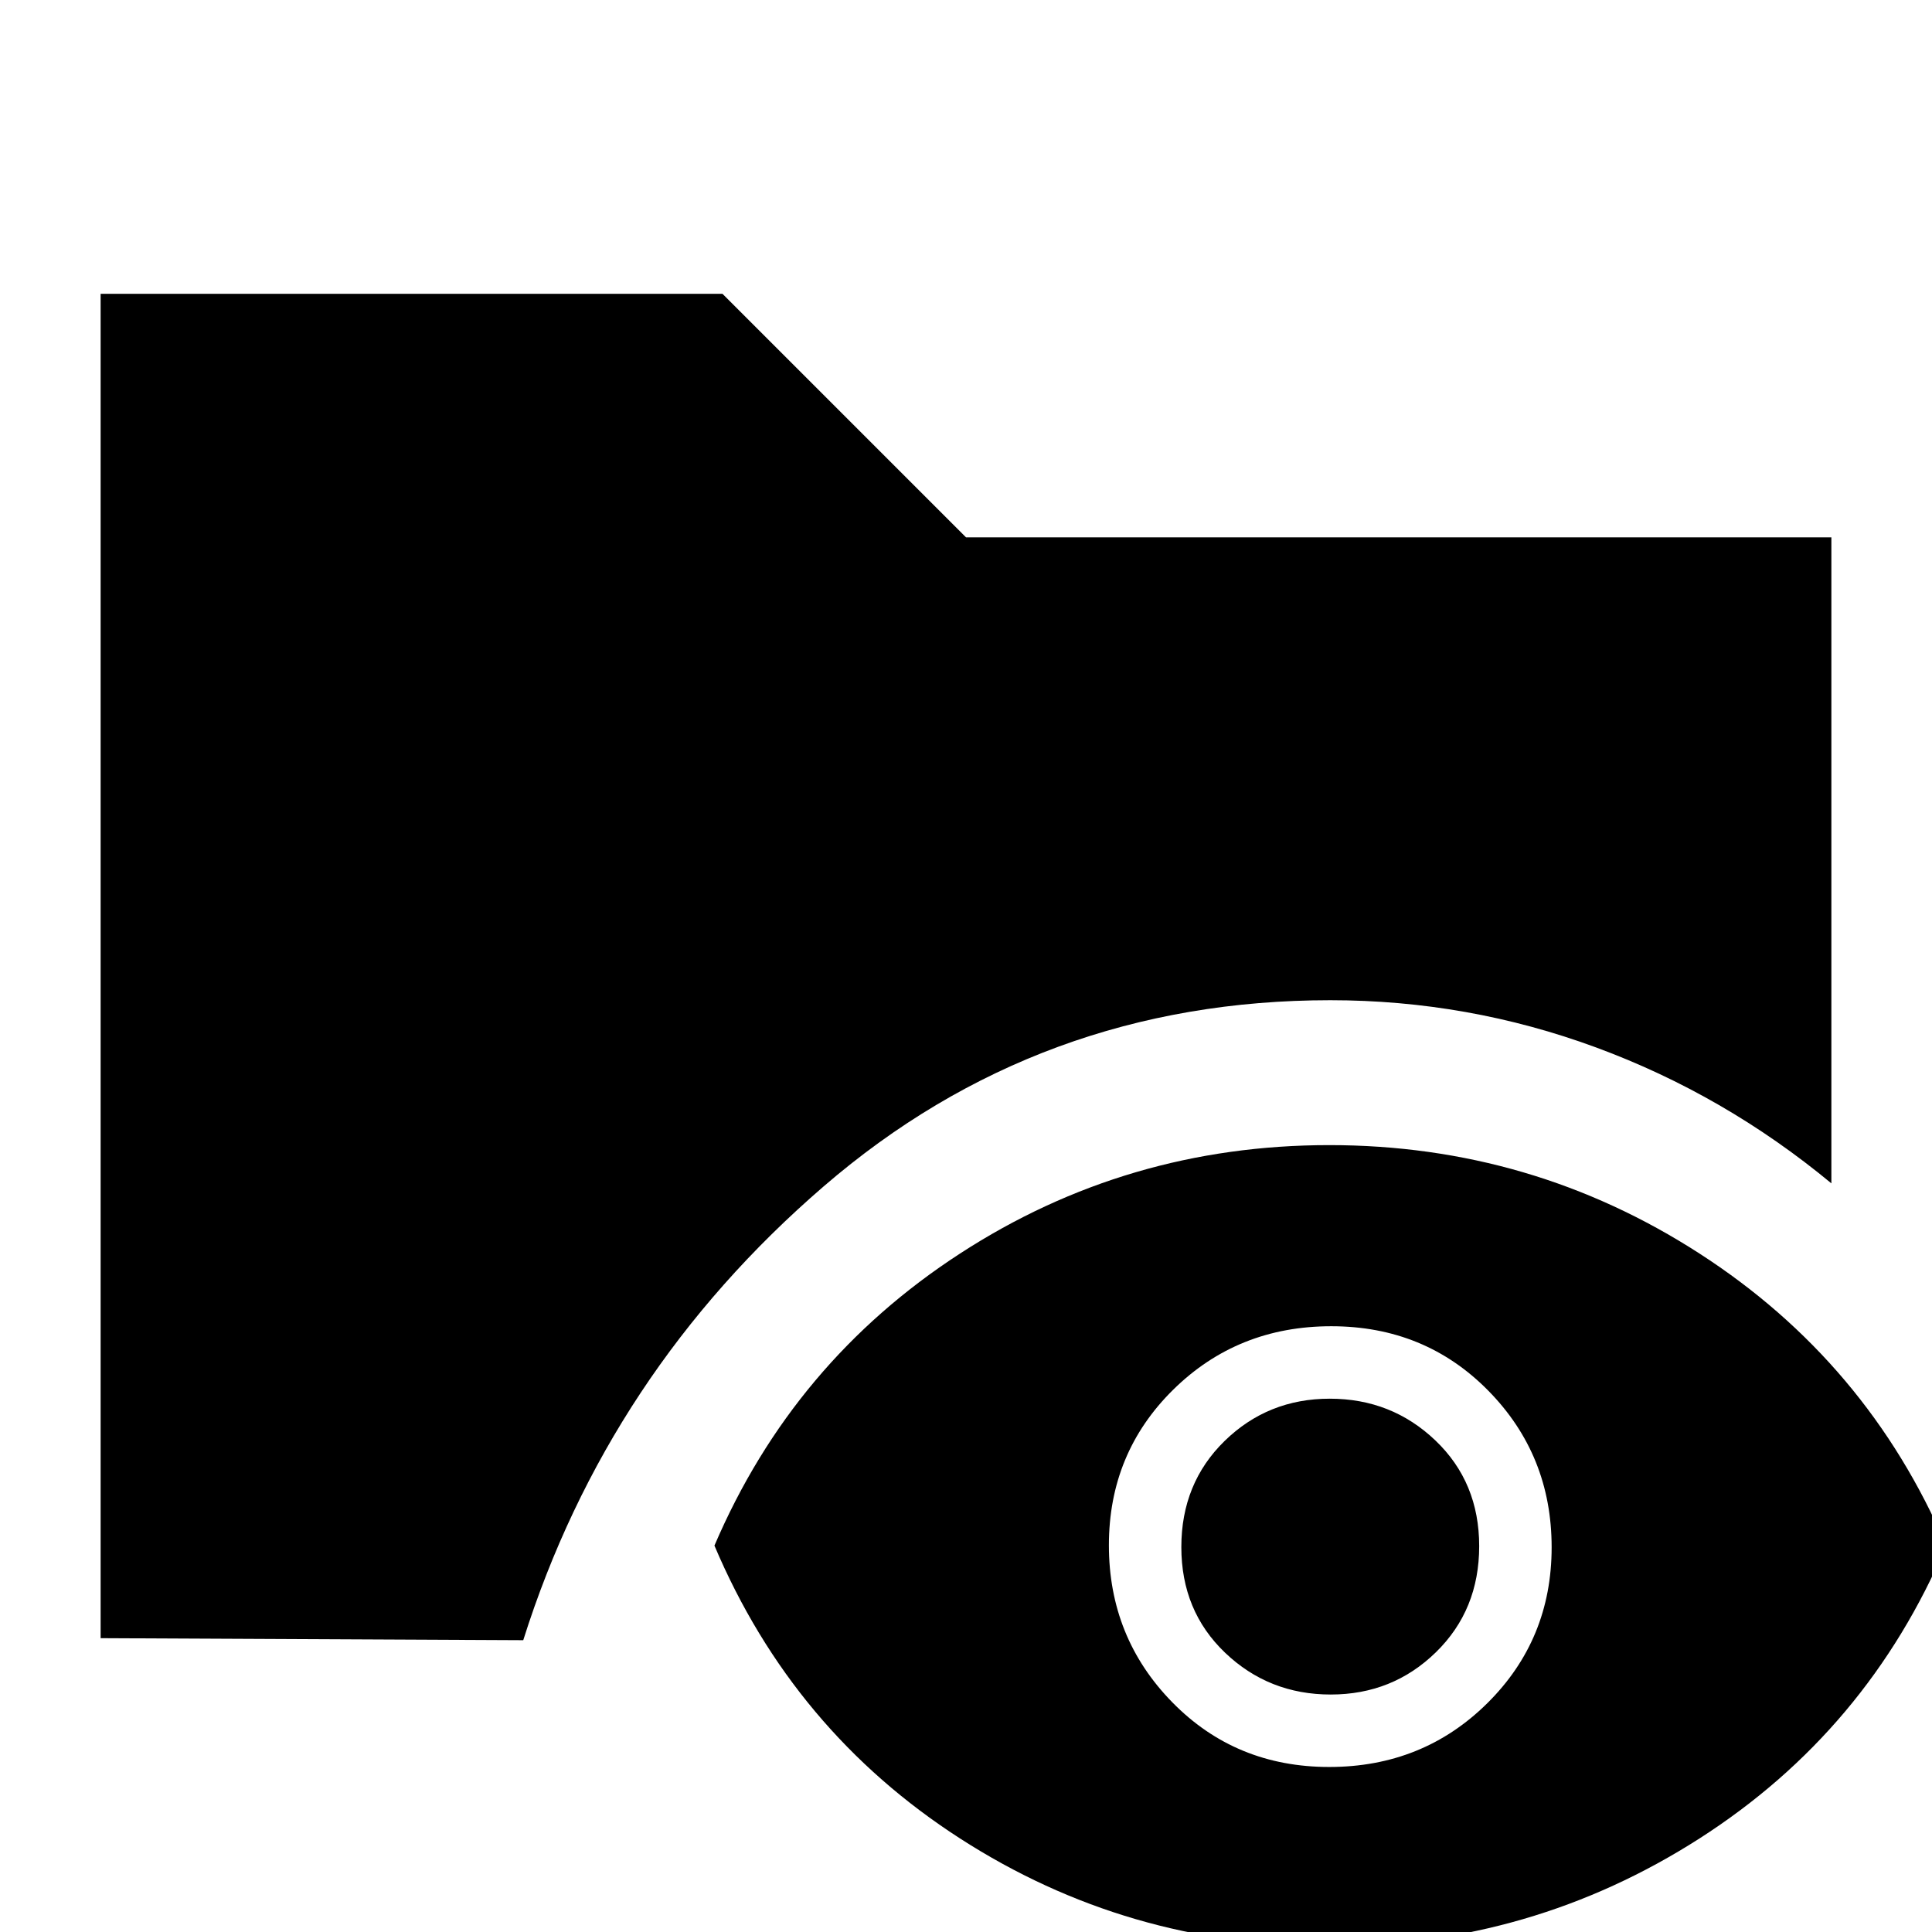 <svg xmlns="http://www.w3.org/2000/svg" height="20" viewBox="0 -960 960 960" width="20"><path d="M50-146v-668h309l121 121h430v321q-53.15-44-116.83-67.5T661-463q-144.44 0-251.72 92.5T260-145l-210-1ZM660.5 7Q560 7 477-46.5T355-192q39.07-91.27 122.04-145.13Q560-391 660.5-391q100.5 0 183.96 53.87Q927.93-283.27 967-192q-39 92-122.5 145.5T660.5 7Zm-.01-89Q707-82 739-113.65q32-31.66 32-77.5Q771-237 739.51-269q-31.5-32-78-32Q615-301 583-269.51q-32 31.5-32 77.34 0 45.85 31.49 78.01 31.5 32.16 78 32.16Zm.75-36q-30.74 0-52.49-20.76Q587-159.53 587-191.26 587-223 608.51-244q21.52-21 52.25-21 30.74 0 52.49 20.76Q735-223.47 735-191.74 735-160 713.49-139q-21.52 21-52.25 21Z"/></svg>